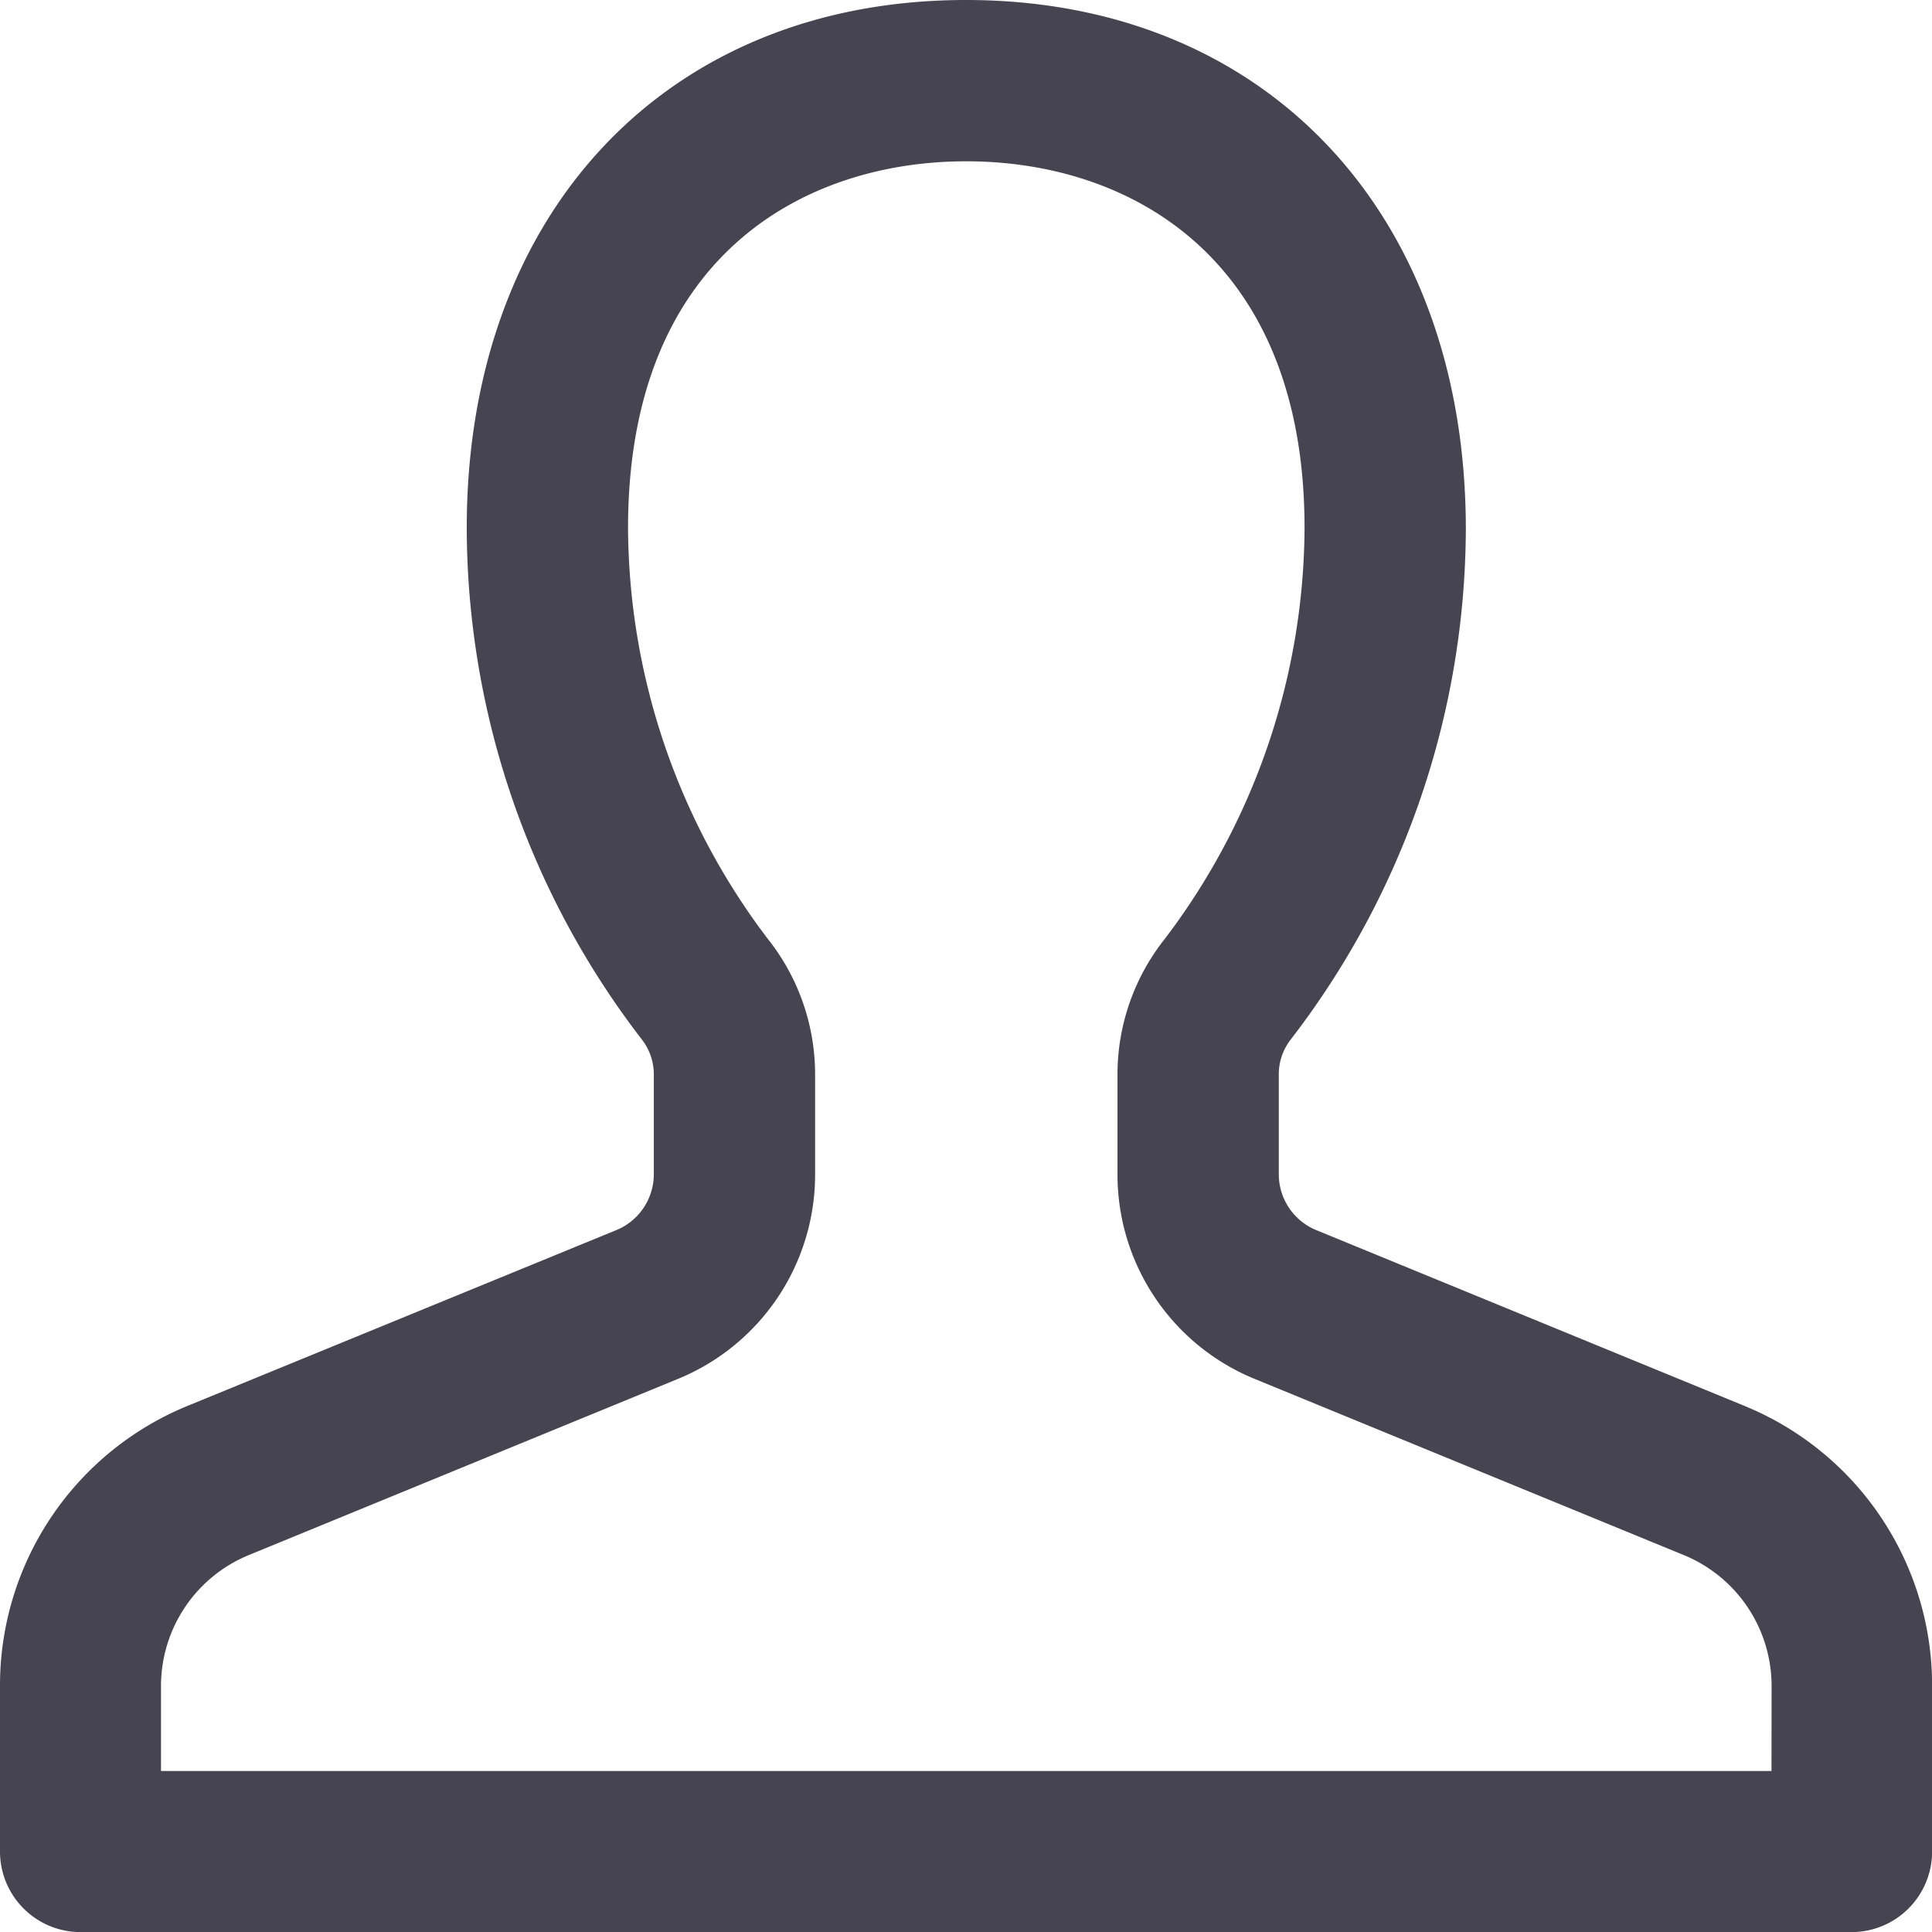 <svg xmlns="http://www.w3.org/2000/svg" width="19.5" height="19.5" viewBox="0 0 19.5 19.5">
  <g id="user" transform="translate(-61.5 -0.5)">
    <path id="noun_avatar_2102861_2_" data-name="noun_avatar_2102861 (2)" d="M23.6,20.187l-4.309-1.769a.61.61,0,0,1-.384-.563V16.848a.572.572,0,0,1,.122-.358,8.482,8.482,0,0,0,1.766-5.162C20.789,8.141,18.764,6,15.75,6s-5.039,2.141-5.039,5.328a8.484,8.484,0,0,0,1.766,5.162.572.572,0,0,1,.122.358v1.007a.61.61,0,0,1-.384.563L7.9,20.187A3.048,3.048,0,0,0,6,23.011v1.677a.813.813,0,0,0,.813.813H24.688a.813.813,0,0,0,.813-.812V23.011A3.048,3.048,0,0,0,23.6,20.187Zm.28,3.688H7.625v-.864a1.429,1.429,0,0,1,.9-1.321l4.309-1.769a2.229,2.229,0,0,0,1.393-2.066V16.848a2.2,2.2,0,0,0-.48-1.375,6.906,6.906,0,0,1-1.408-4.145c0-2.731,1.764-3.7,3.414-3.7s3.414.973,3.414,3.7a6.906,6.906,0,0,1-1.408,4.145,2.2,2.2,0,0,0-.48,1.375v1.007a2.229,2.229,0,0,0,1.393,2.066l4.309,1.769a1.429,1.429,0,0,1,.9,1.321Z" transform="translate(55.5 -5.5)" fill="#464451"/>
  </g>
</svg>
